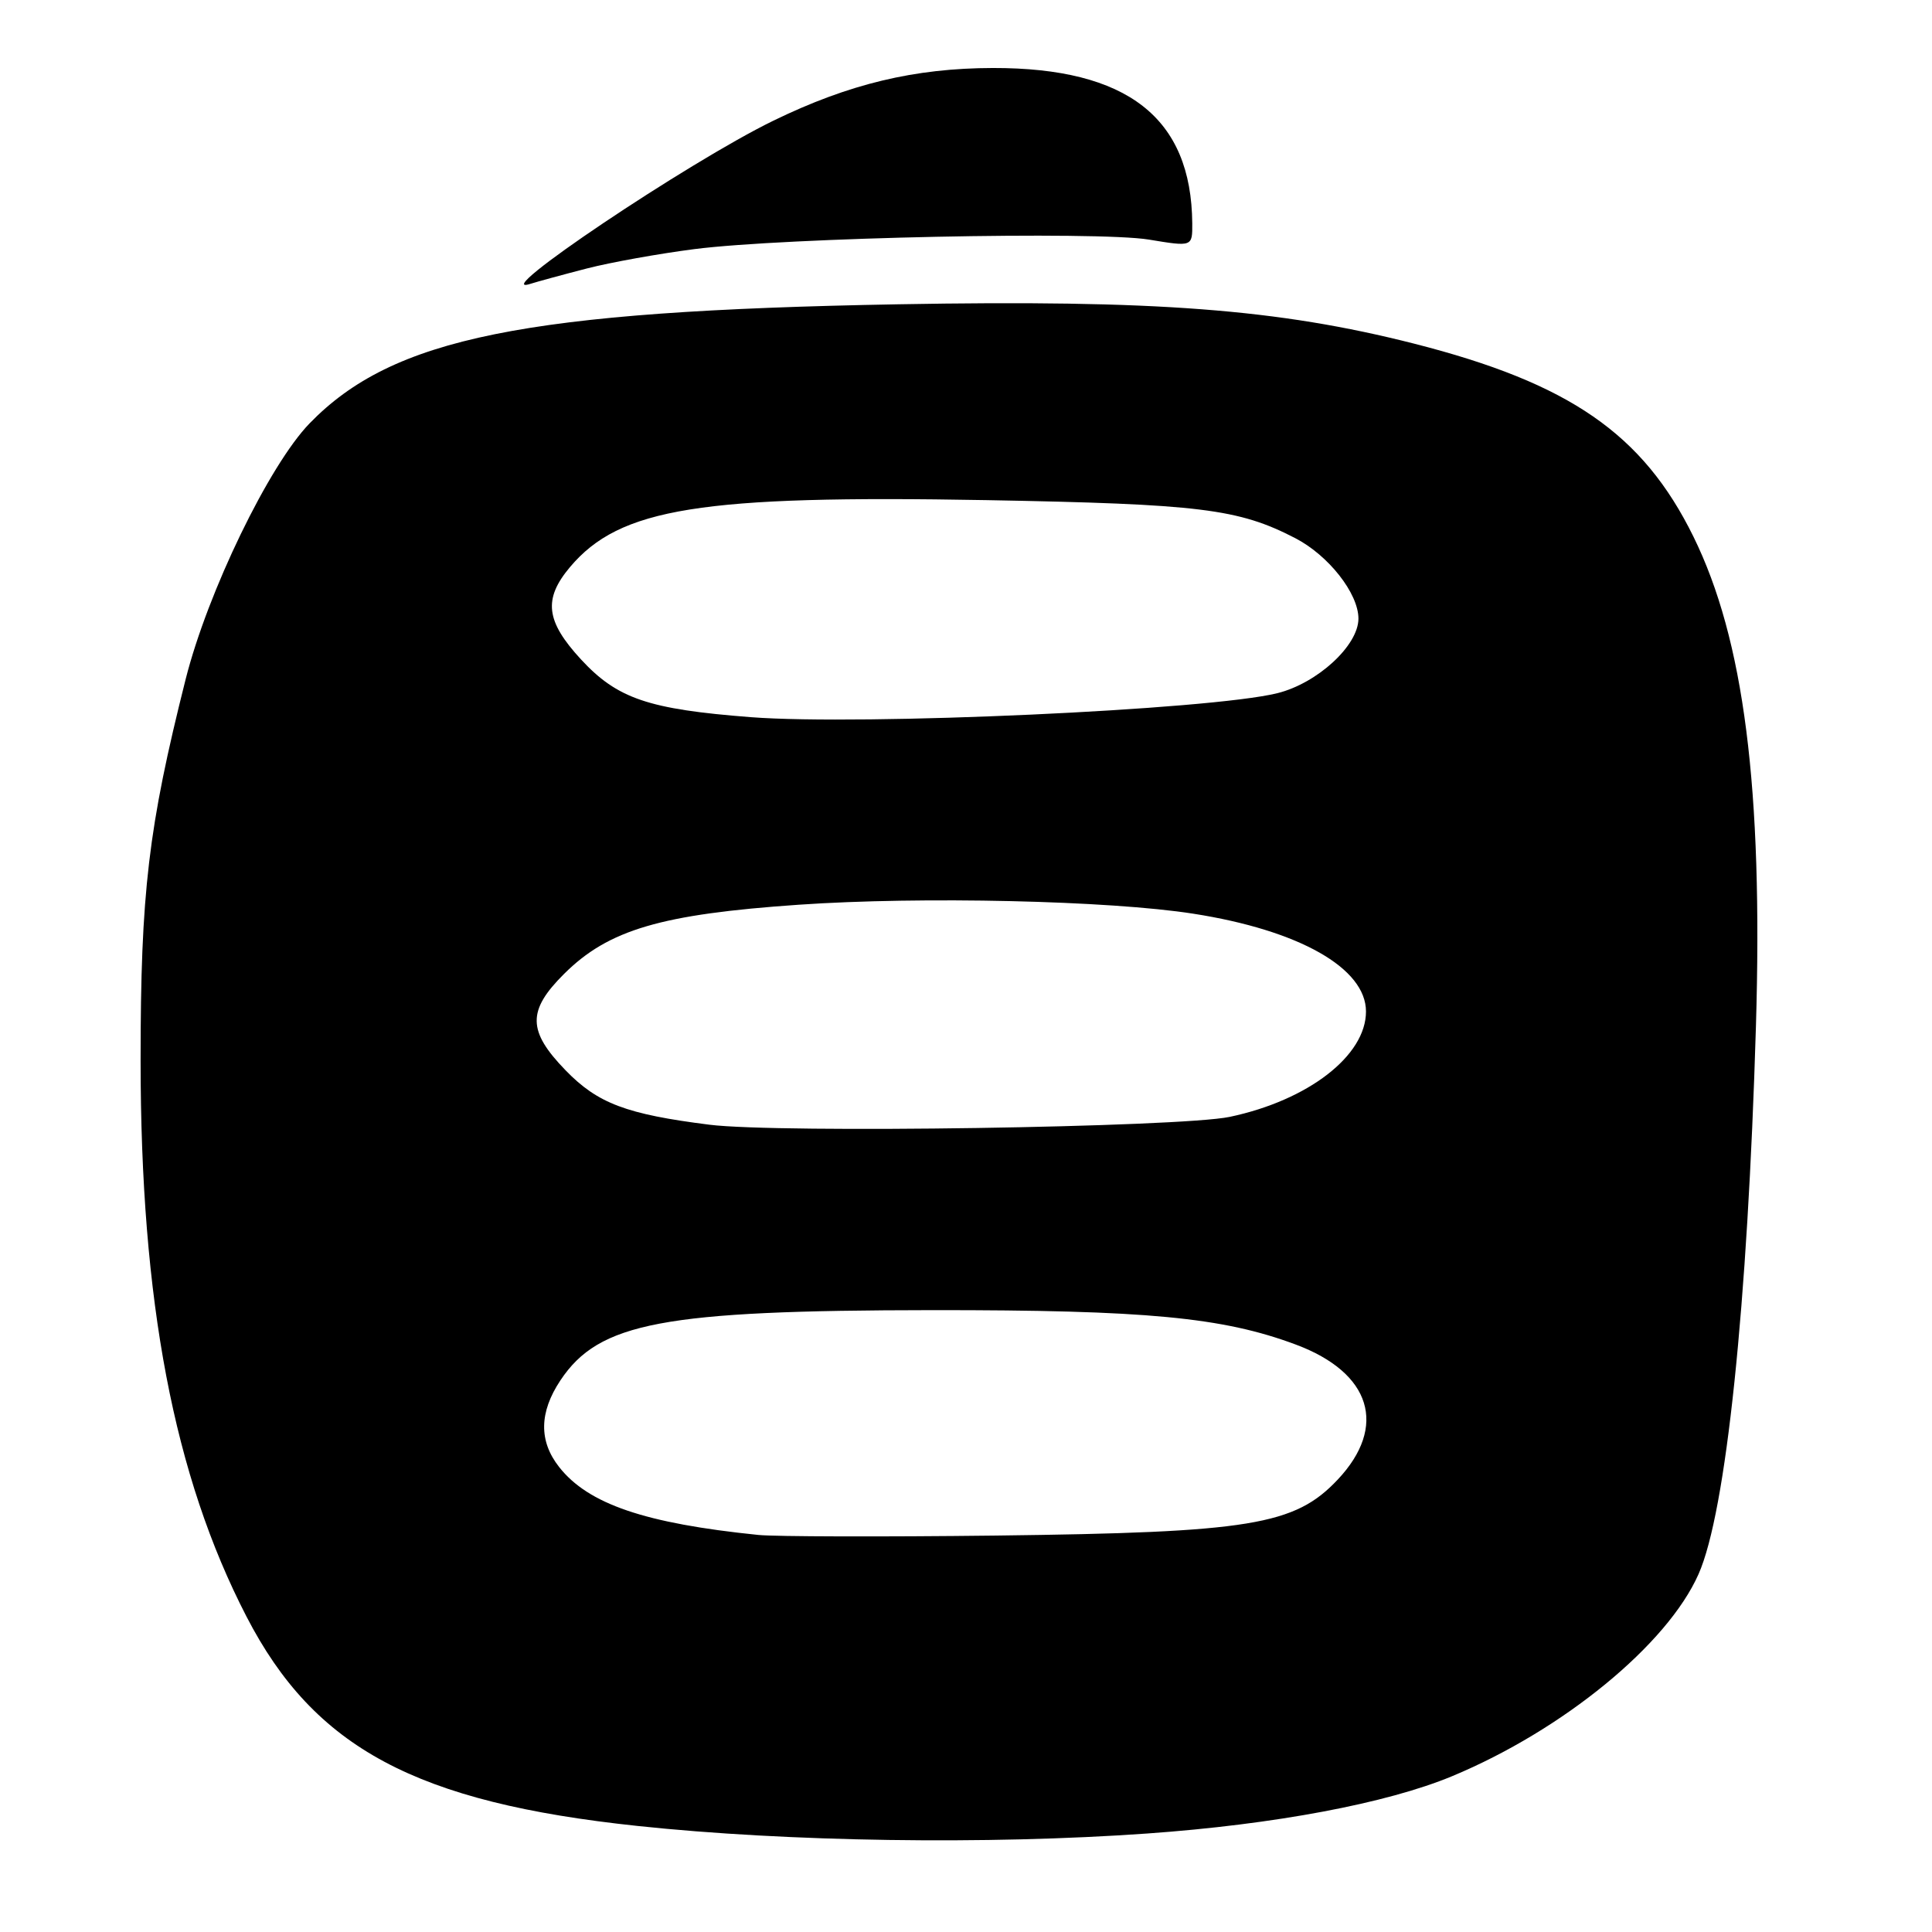 <?xml version="1.0" encoding="UTF-8" standalone="no"?>
<!DOCTYPE svg PUBLIC "-//W3C//DTD SVG 1.1//EN" "http://www.w3.org/Graphics/SVG/1.1/DTD/svg11.dtd" >
<svg xmlns="http://www.w3.org/2000/svg" xmlns:xlink="http://www.w3.org/1999/xlink" version="1.1" viewBox="0 0 256 256">
 <g >
 <path fill="currentColor"
d=" M 152.00 242.95 C 168.88 241.75 183.76 238.95 192.40 235.36 C 207.13 229.23 220.94 217.91 225.07 208.57 C 228.71 200.35 231.57 173.02 232.67 136.00 C 233.61 104.45 231.09 84.72 224.38 71.09 C 217.68 57.48 207.97 50.78 187.36 45.53 C 169.33 40.95 153.08 39.71 119.00 40.32 C 69.48 41.21 52.05 44.74 41.02 56.10 C 35.66 61.63 27.52 78.43 24.60 90.00 C 19.65 109.65 18.63 118.28 18.63 140.50 C 18.63 172.44 23.03 195.56 32.66 214.20 C 41.66 231.63 55.11 238.83 84.50 241.95 C 104.37 244.06 130.84 244.45 152.00 242.95 Z  M 77.78 35.57 C 80.93 34.76 87.33 33.61 92.00 33.01 C 104.03 31.47 145.35 30.61 152.25 31.75 C 158.00 32.70 158.00 32.70 157.98 29.60 C 157.87 15.60 149.38 8.98 131.57 9.01 C 121.18 9.03 112.49 11.12 102.50 15.98 C 91.25 21.45 64.33 39.53 70.28 37.61 C 71.26 37.30 74.64 36.38 77.78 35.57 Z  M 100.50 203.39 C 85.48 201.86 77.95 199.30 74.09 194.39 C 71.38 190.95 71.44 187.14 74.26 182.90 C 79.37 175.23 87.83 173.63 123.50 173.60 C 151.88 173.58 162.02 174.54 171.72 178.17 C 181.70 181.90 183.89 189.01 177.25 196.06 C 171.56 202.10 165.67 203.06 132.00 203.47 C 116.88 203.65 102.70 203.61 100.50 203.39 Z  M 94.00 149.03 C 82.99 147.64 79.20 146.21 74.95 141.83 C 69.89 136.62 69.85 133.91 74.75 129.04 C 80.63 123.19 87.59 121.14 105.85 119.88 C 122.05 118.76 147.00 119.33 158.12 121.07 C 172.15 123.26 181.00 128.28 181.00 134.03 C 181.00 139.88 173.36 145.79 162.95 147.99 C 156.33 149.38 103.16 150.19 94.00 149.03 Z  M 99.50 95.03 C 85.91 93.98 81.79 92.58 76.97 87.36 C 72.31 82.30 71.97 79.38 75.52 75.15 C 82.12 67.31 92.82 65.59 130.74 66.27 C 159.01 66.79 164.10 67.41 171.63 71.31 C 176.04 73.59 180.00 78.63 180.00 81.97 C 180.00 85.53 174.56 90.53 169.26 91.85 C 160.37 94.06 114.23 96.16 99.50 95.03 Z "/>
</g>
</svg>